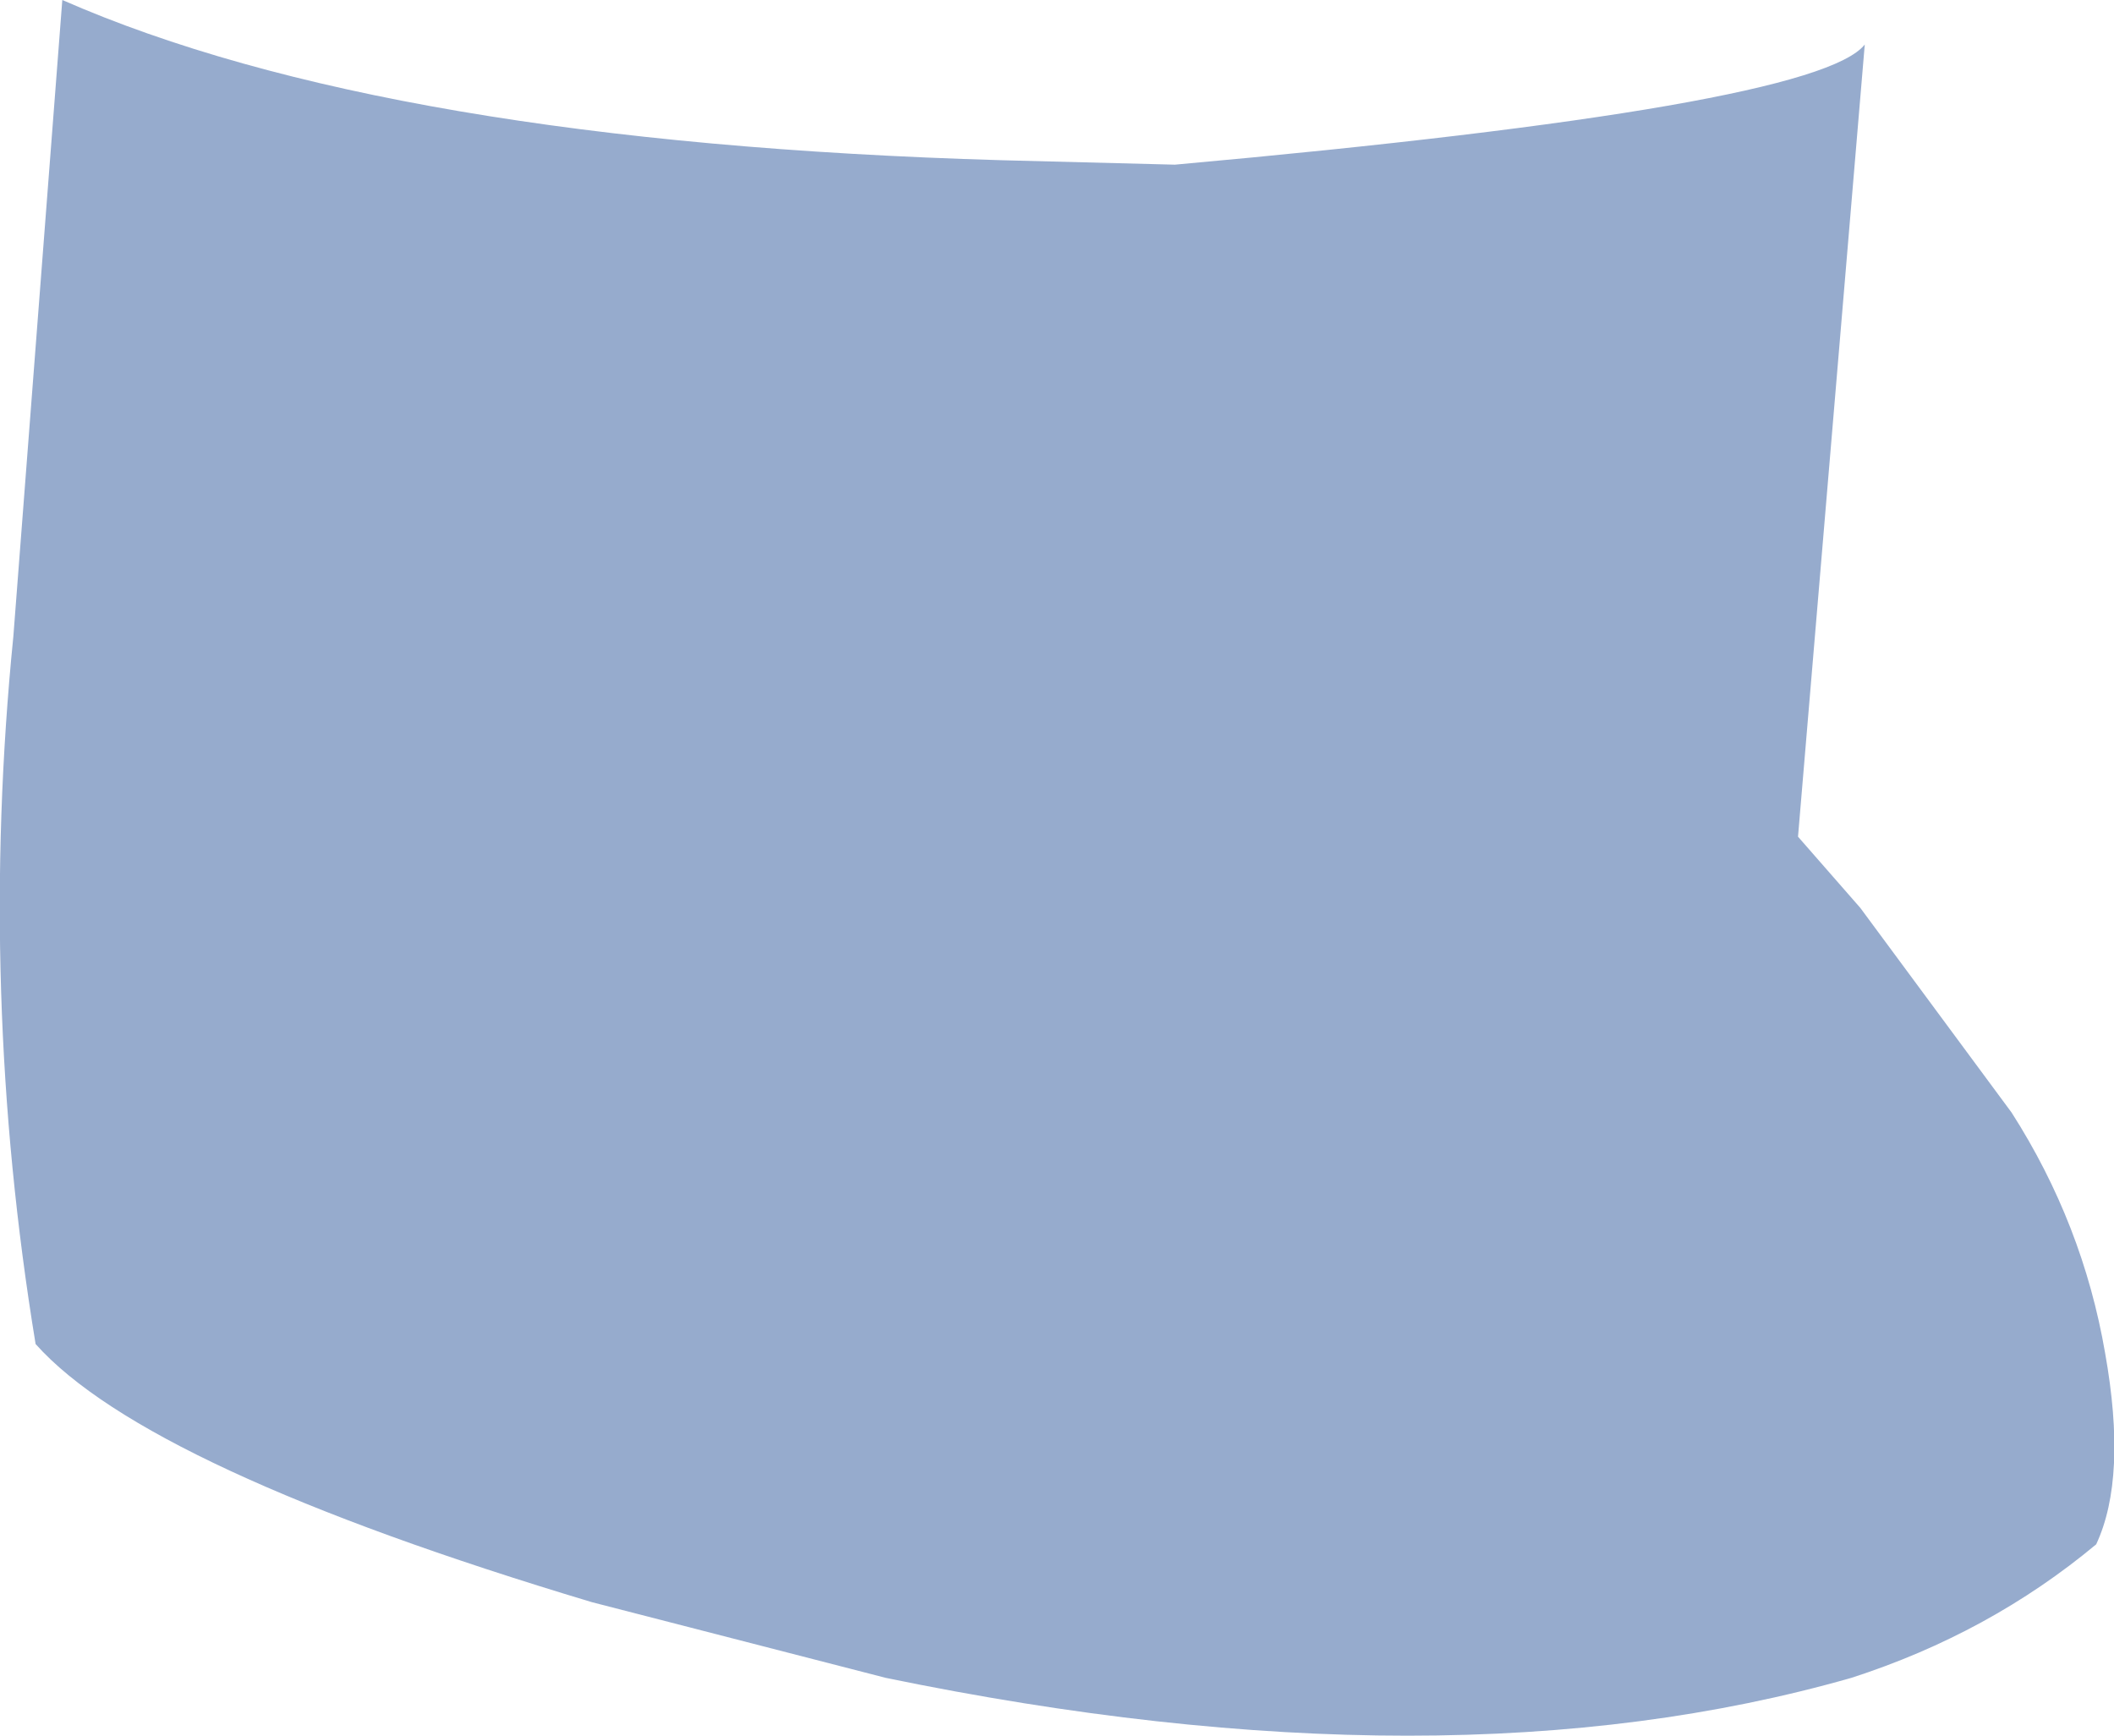 <?xml version="1.0" encoding="UTF-8" standalone="no"?>
<svg xmlns:xlink="http://www.w3.org/1999/xlink" height="19.5px" width="23.75px" xmlns="http://www.w3.org/2000/svg">
  <g transform="matrix(1.0, 0.0, 0.0, 1.0, 11.85, 9.75)">
    <path d="M-11.45 5.35 Q-12.1 1.4 -11.7 -2.6 L-11.15 -9.75 Q-7.5 -8.15 -0.6 -7.95 L1.35 -7.9 Q8.55 -8.55 9.1 -9.25 L8.35 -0.35 9.05 0.45 10.75 2.75 Q11.55 4.0 11.8 5.45 12.05 6.85 11.7 7.6 10.5 8.6 8.95 9.1 4.4 10.4 -1.9 9.1 L-5.2 8.25 Q-10.2 6.75 -11.45 5.35" fill="#96abcd" fill-rule="evenodd" stroke="none"/>
  </g>
</svg>
